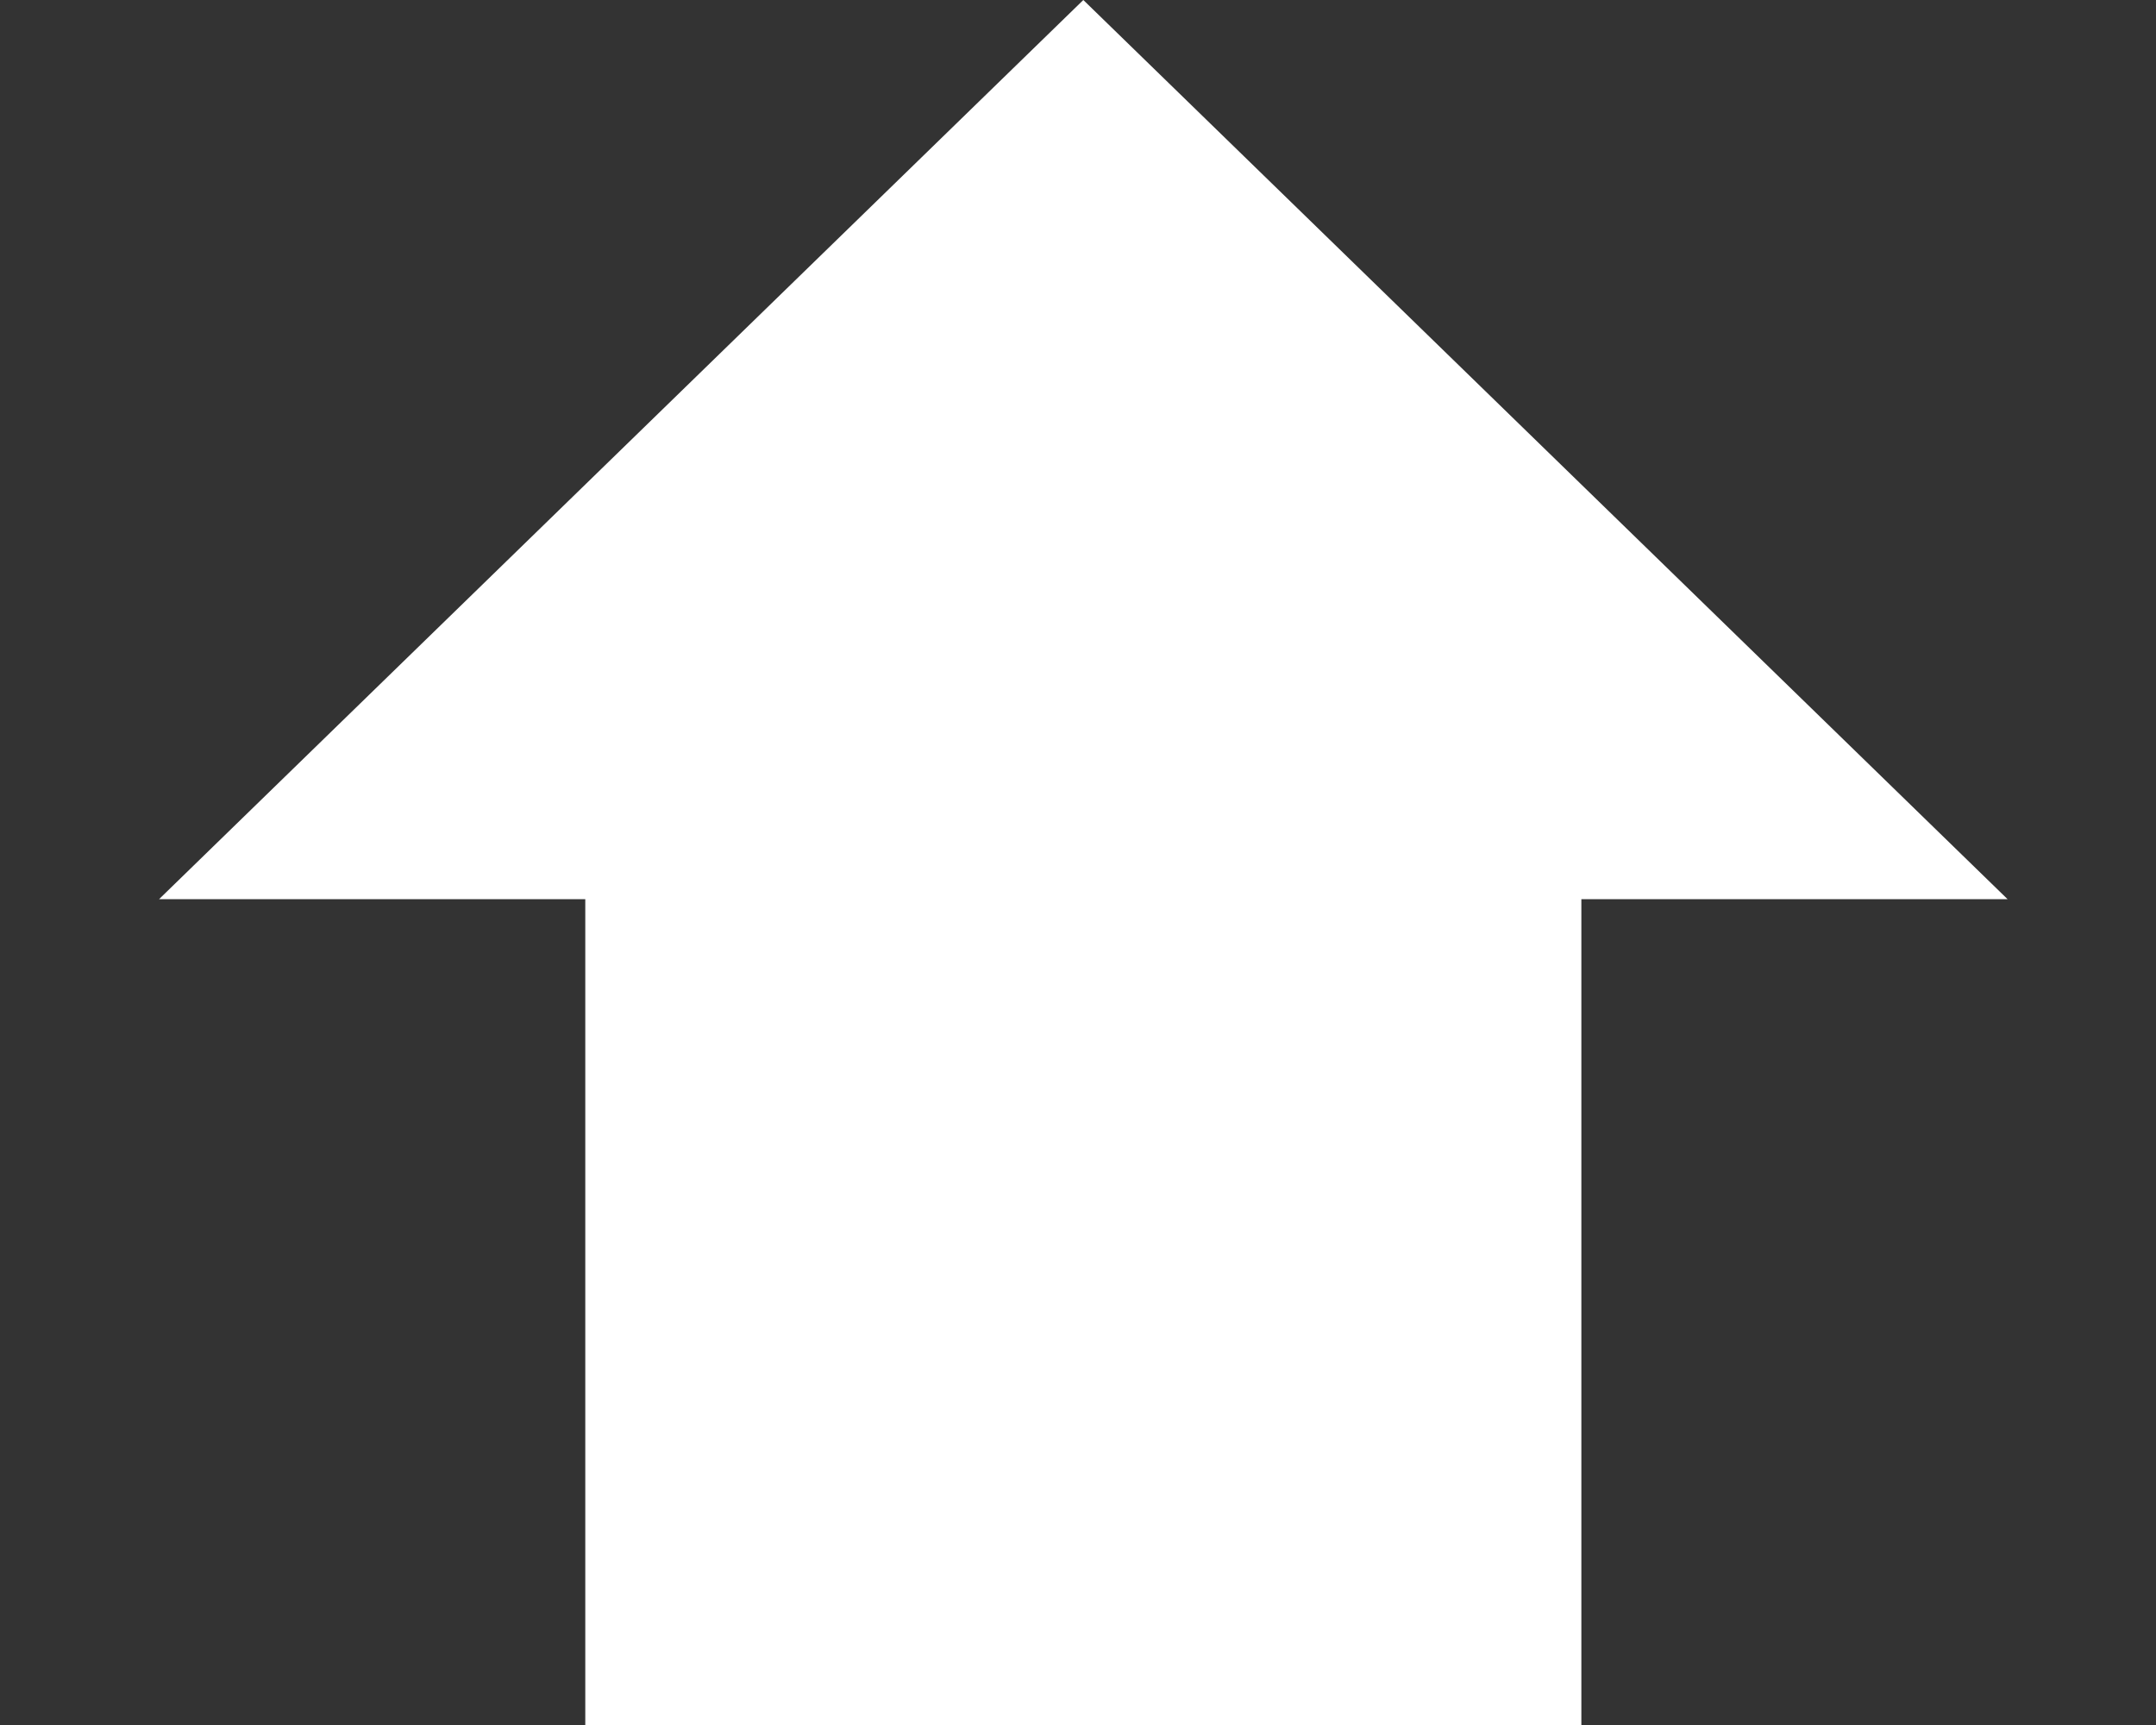 <svg width="30" height="24" viewBox="0 0 30 24" fill="none" xmlns="http://www.w3.org/2000/svg">
    <rect x="0" y="0" width="30" height="24" fill="#333333" stroke="none"/>
    <g transform="matrix(0.06 0 0 0.06 0.224 -0)">
        <path d="M132 206L363 206L363 402L132 402z" stroke="none" fill="#FFFFFF" fill-rule="nonzero" />
        <path d="M247.5 0L461.841 208.5L33.159 208.5L247.5 0z" stroke="none" fill="#FFFFFF" fill-rule="nonzero" />
    </g>
</svg>
